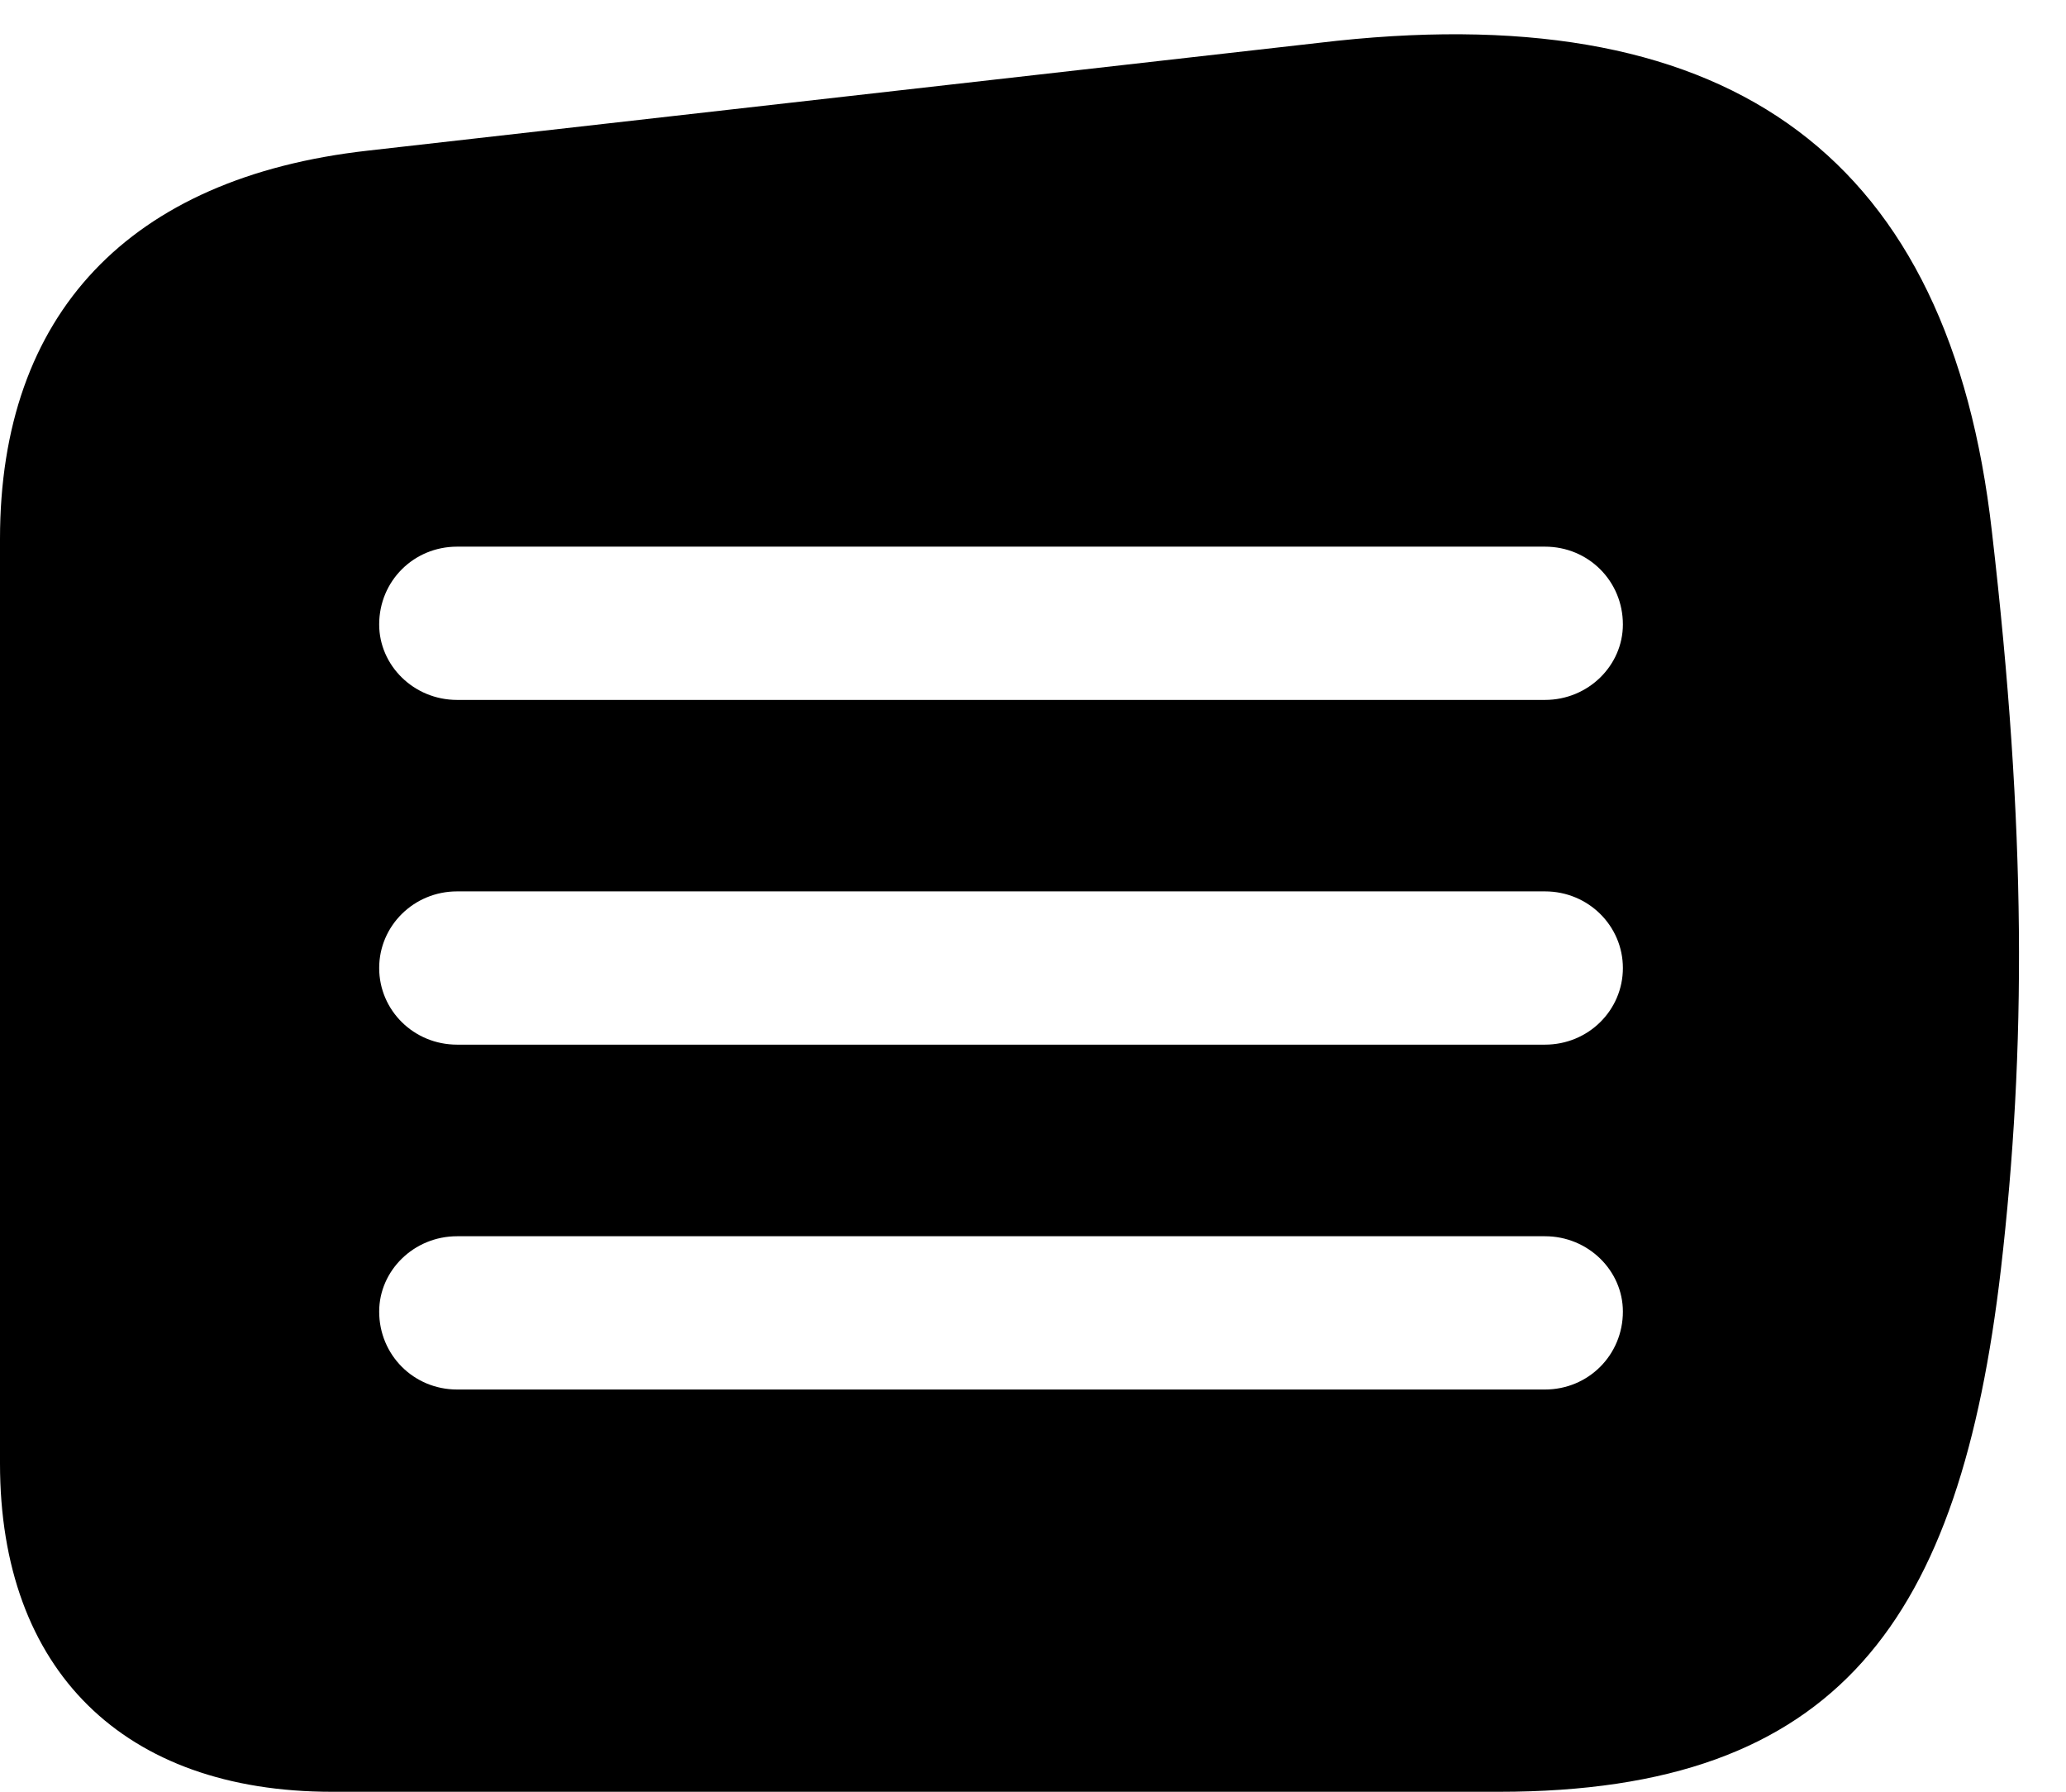 <svg version="1.1" xmlns="http://www.w3.org/2000/svg" xmlns:xlink="http://www.w3.org/1999/xlink" width="15.801" height="13.701" viewBox="0 0 15.801 13.701">
 <g>
  <rect height="13.701" opacity="0" width="15.801" x="0" y="0"/>
  <path d="M15.234 4.062C15.498 6.338 15.498 8.018 15.303 9.707C14.99 12.383 14.072 13.701 11.465 13.701L2.539 13.701C0.947 13.701 0 12.773 0 11.191L0 4.121C0 2.402 0.986 1.357 2.812 1.152L10.225 0.312C13.271-0.01 14.912 1.221 15.234 4.062ZM3.496 9.453C3.164 9.453 2.9 9.717 2.9 10.029C2.9 10.361 3.164 10.625 3.496 10.625L11.816 10.625C12.148 10.625 12.412 10.361 12.412 10.029C12.412 9.717 12.148 9.453 11.816 9.453ZM3.496 6.816C3.164 6.816 2.9 7.08 2.9 7.402C2.9 7.725 3.164 7.988 3.496 7.988L11.816 7.988C12.148 7.988 12.412 7.725 12.412 7.402C12.412 7.08 12.148 6.816 11.816 6.816ZM3.496 4.18C3.164 4.18 2.9 4.443 2.9 4.775C2.9 5.088 3.164 5.352 3.496 5.352L11.816 5.352C12.148 5.352 12.412 5.088 12.412 4.775C12.412 4.443 12.148 4.18 11.816 4.18Z" fill="currentColor"/>
 </g>
</svg>
